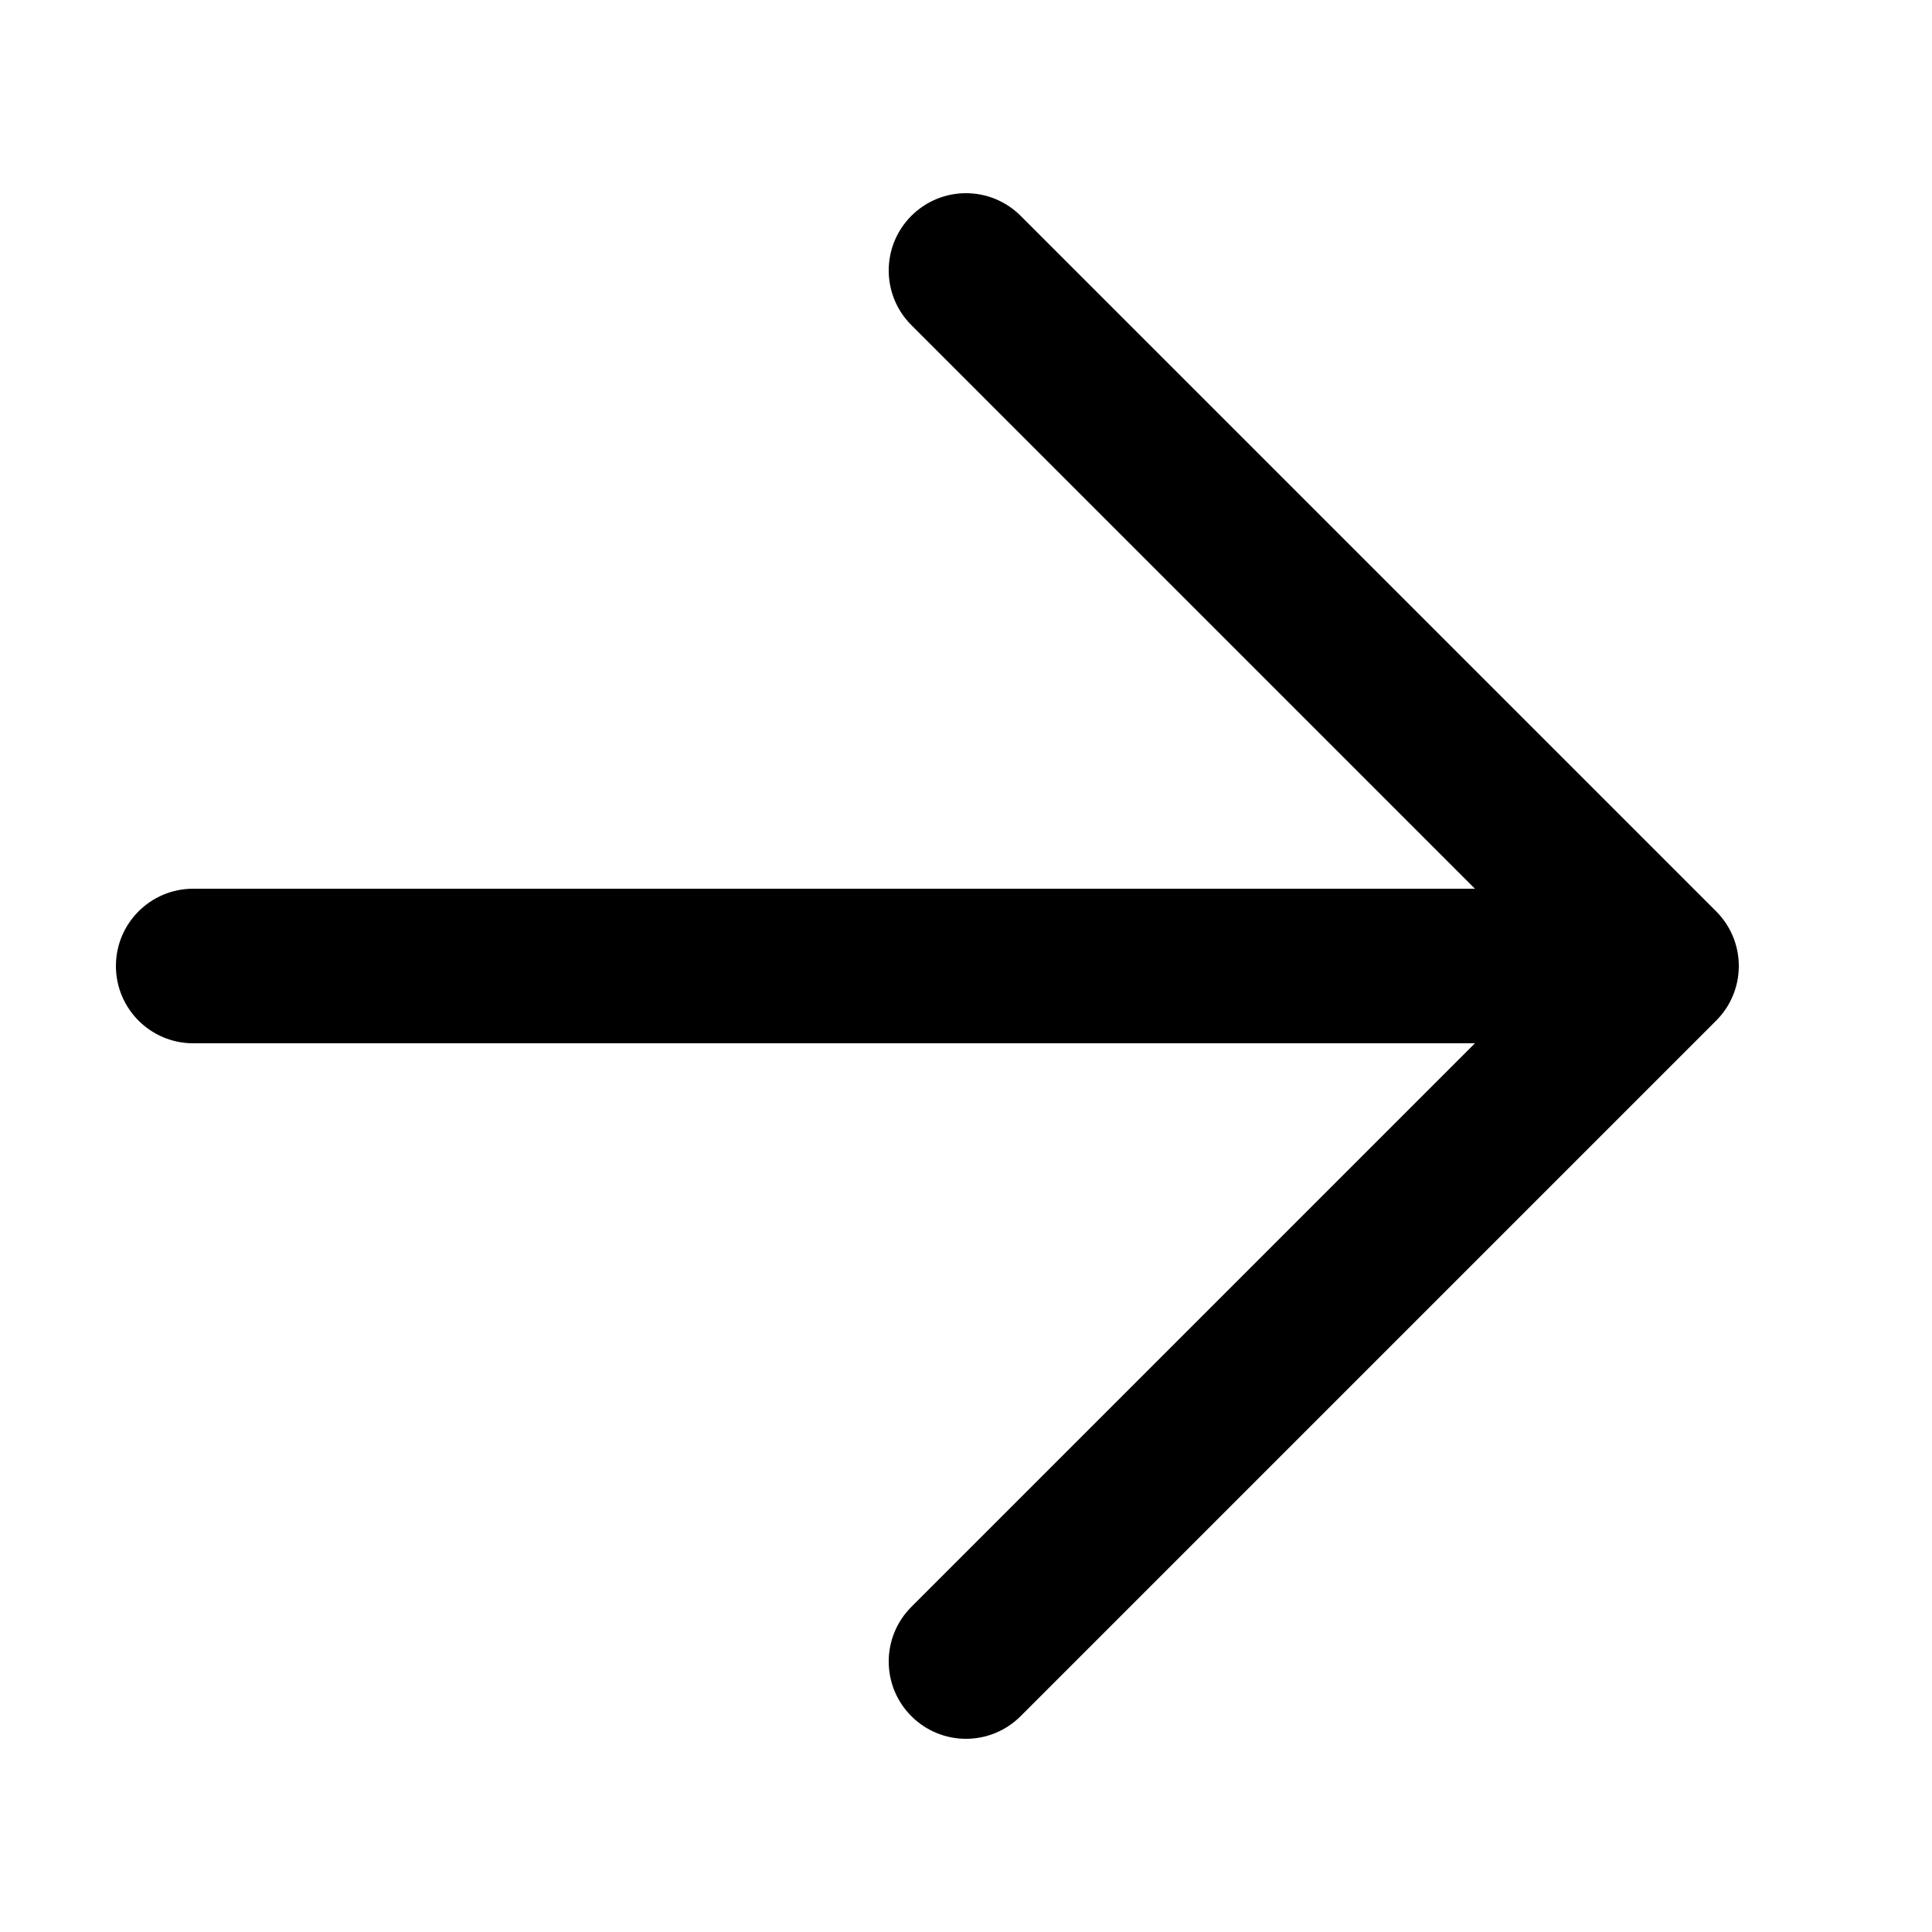<svg width="100" height="100" viewBox="0 0 100 100" fill="none" xmlns="http://www.w3.org/2000/svg">
    <path fill-rule="evenodd" clip-rule="evenodd"
        d="M89.669 51.595C89.475 52.043 89.195 52.462 88.828 52.828L52.828 88.828C51.266 90.391 48.734 90.391 47.172 88.828C45.609 87.266 45.609 84.734 47.172 83.172L76.343 54L10 54C7.791 54 6 52.209 6 50C6 47.791 7.791 46 10 46L76.343 46L47.172 16.828C45.609 15.266 45.609 12.734 47.172 11.172C48.734 9.609 51.266 9.609 52.828 11.172L88.825 47.168C88.835 47.178 88.845 47.188 88.855 47.199C88.857 47.2 88.858 47.202 88.86 47.203C89.558 47.917 89.992 48.893 90 49.969C90 49.99 90 50.01 90 50.031C89.996 50.558 89.89 51.062 89.7 51.522C89.69 51.546 89.68 51.571 89.669 51.595Z"
        fill="currentcolor" />
</svg>